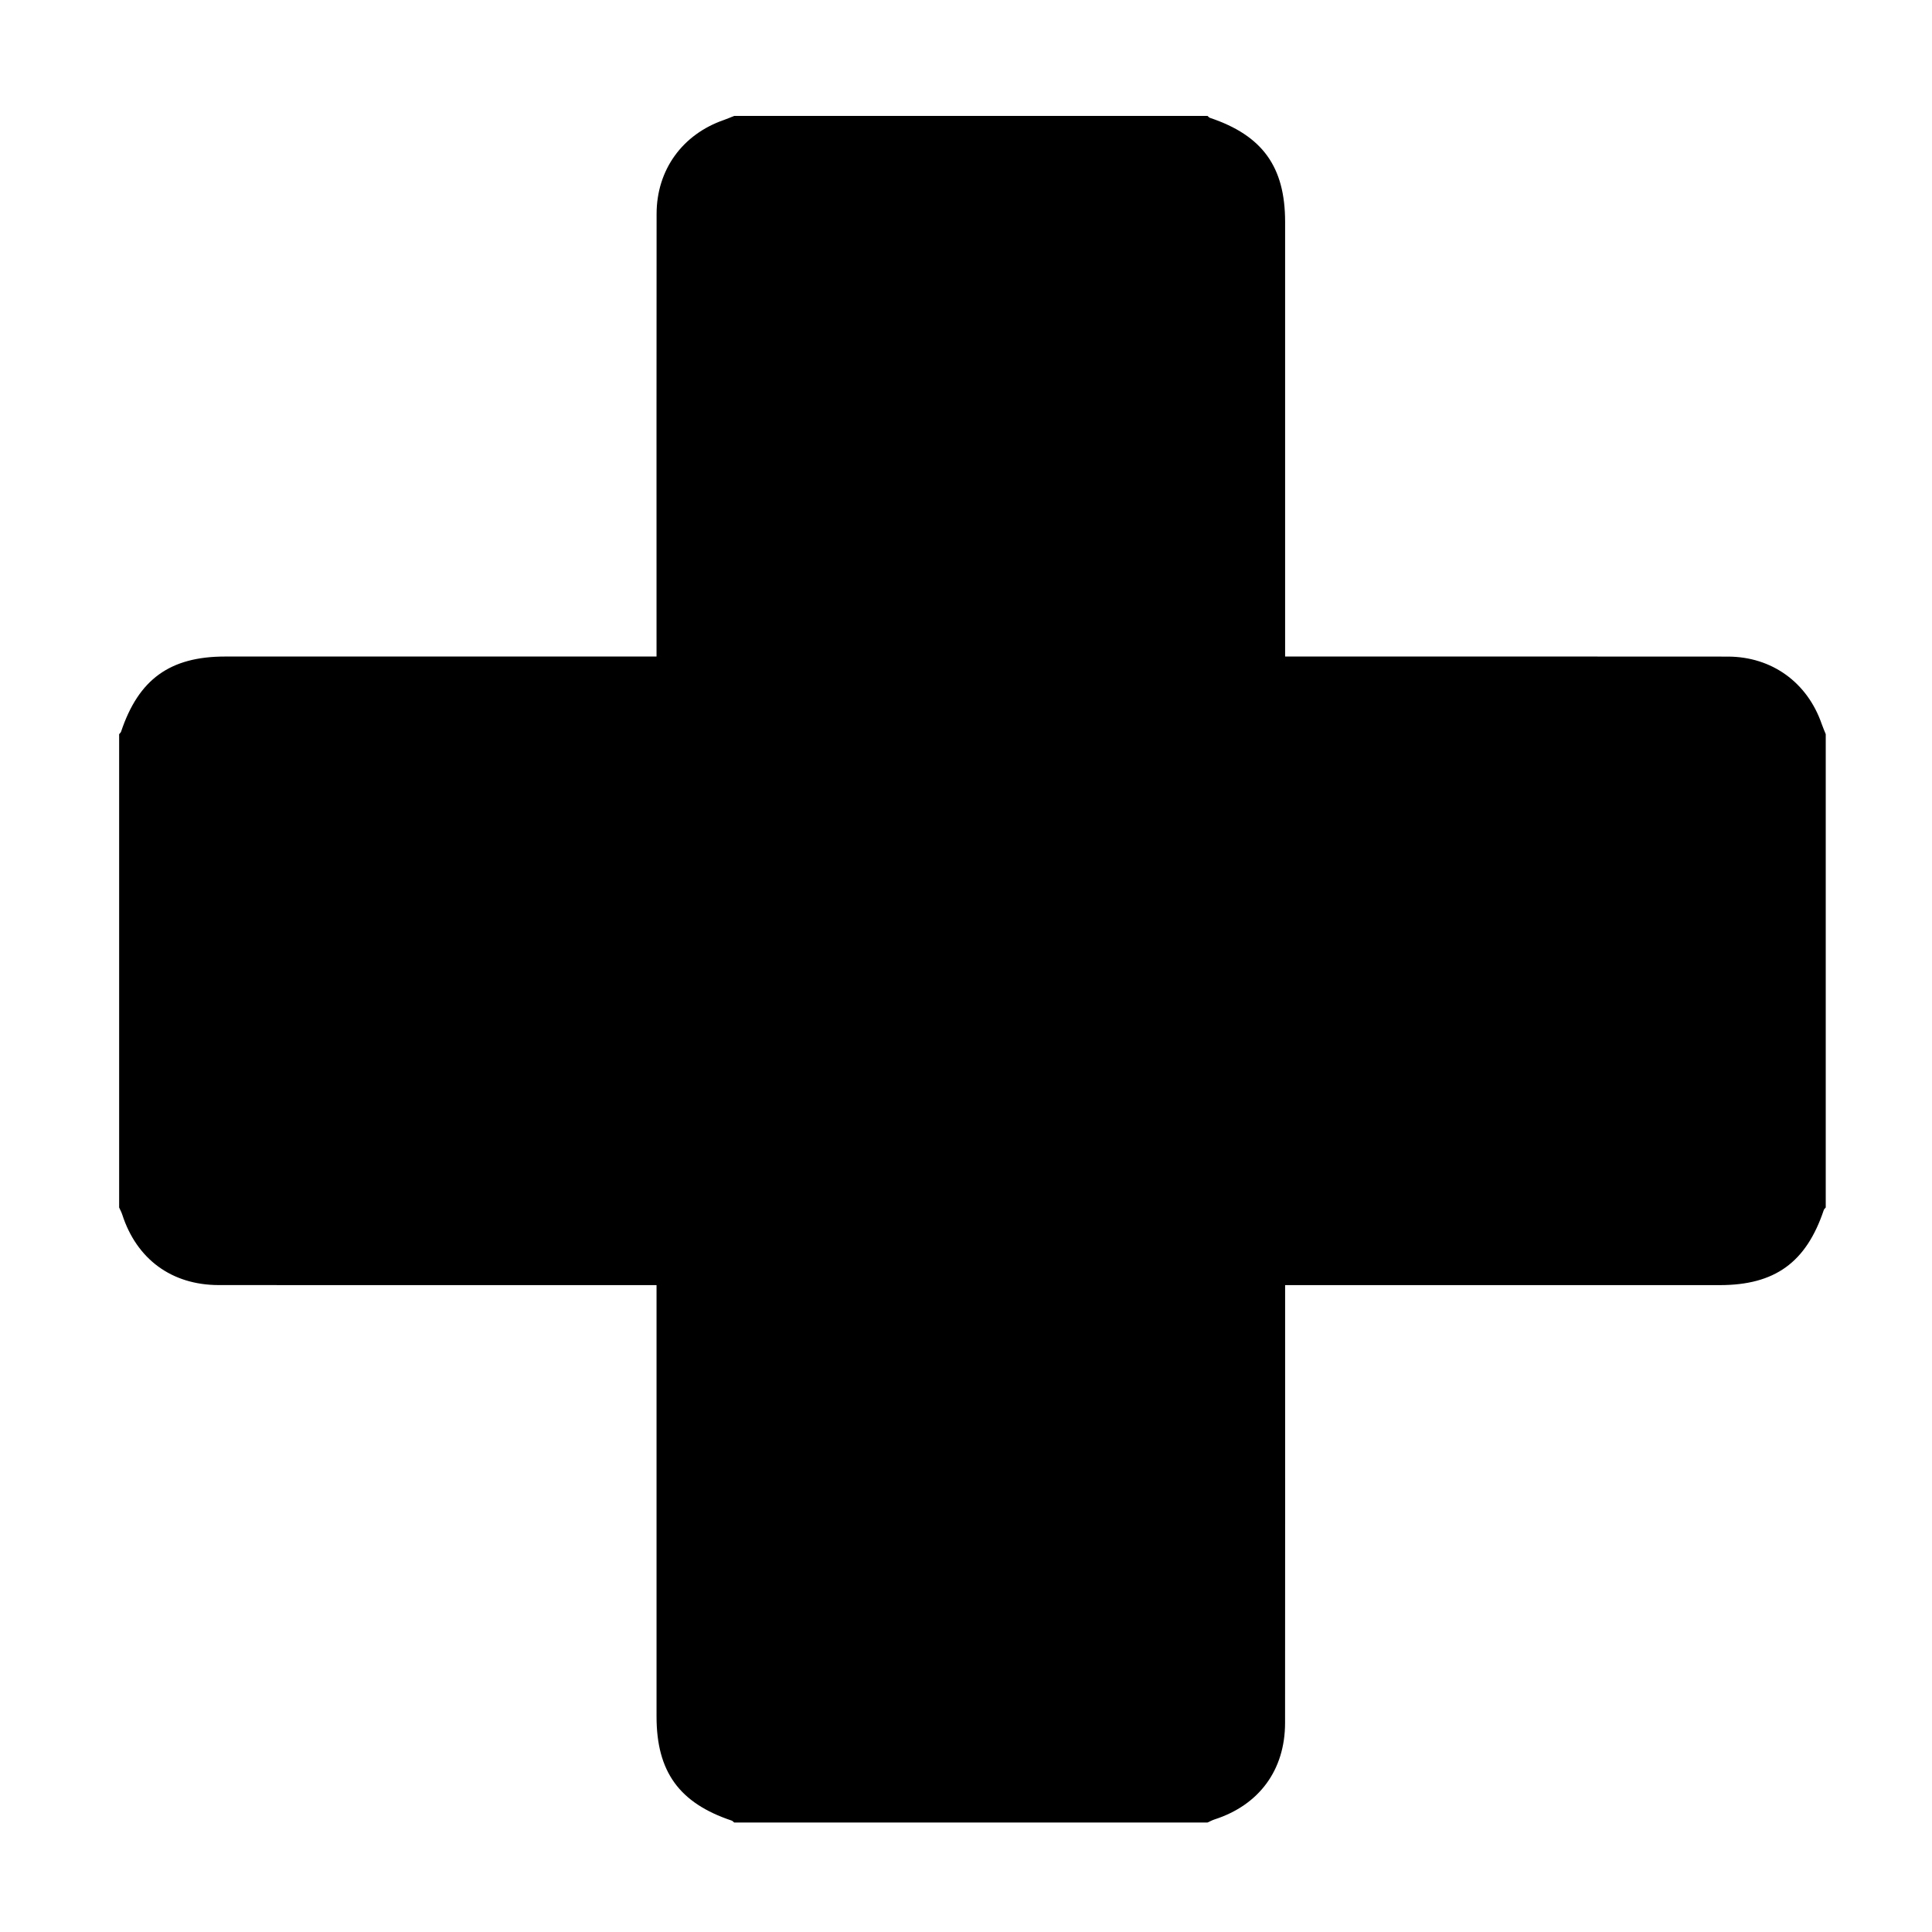 <?xml version="1.0" encoding="utf-8"?>
<!-- Generator: Adobe Illustrator 16.0.0, SVG Export Plug-In . SVG Version: 6.00 Build 0)  -->
<!DOCTYPE svg PUBLIC "-//W3C//DTD SVG 1.1//EN" "http://www.w3.org/Graphics/SVG/1.1/DTD/svg11.dtd">
<svg version="1.1" id="Rounded_Rectangle_1_xA0_Image_1_" xmlns:x="http://ns.adobe.com/Extensibility/1.0/" xmlns:i="http://ns.adobe.com/AdobeIllustrator/10.0/" xmlns:graph="http://ns.adobe.com/Graphs/1.0/"
	 xmlns="http://www.w3.org/2000/svg" xmlns:xlink="http://www.w3.org/1999/xlink" x="0px" y="0px" width="600px" height="600px"
	 viewBox="0 0 600 600" style="enable-background:new 0 0 600 600;" xml:space="preserve">
<style type="text/css">
<![CDATA[
	.st0{fill-rule:evenodd;clip-rule:evenodd;}
]]>
</style>
<g>
	<g>
		<path class="st0" d="M375,566c-49,0-98,0-147,0c-0.254-0.204-0.477-0.503-0.767-0.6c-16.287-5.443-23.337-15.187-23.338-32.314
			c-0.004-42.627-0.001-85.254-0.001-127.881c0-1.929,0-3.858,0-6.099c-2.646,0-4.624,0-6.601,0
			c-43.126-0.001-86.252,0.024-129.379-0.016c-14.599-0.014-25.476-8.048-29.944-21.876c-0.247-0.763-0.644-1.478-0.97-2.215
			c0-49,0-98,0-147c0.205-0.254,0.503-0.477,0.6-0.767c5.442-16.287,15.187-23.337,32.315-23.339
			c42.627-0.003,85.255-0.001,127.882-0.001c1.93,0,3.861,0,6.096,0c0-2.643,0-4.617,0-6.592c0-43.627-0.027-87.253,0.019-130.88
			c0.014-13.683,8.024-24.708,20.917-29.167c1.073-0.372,2.115-0.835,3.171-1.255c49,0,98,0,147,0
			c0.254,0.204,0.477,0.503,0.767,0.6c16.3,5.463,23.337,15.19,23.339,32.319c0.003,43.129,0.001,86.258,0.001,129.387
			c0,1.762,0,3.524,0,5.588c2.63,0,4.607,0,6.584,0c43.629,0.001,87.257-0.027,130.886,0.019
			c13.684,0.014,24.709,8.023,29.169,20.916c0.372,1.073,0.835,2.115,1.255,3.172c0,49,0,98,0,147
			c-0.204,0.254-0.503,0.477-0.6,0.767c-5.463,16.3-15.19,23.337-32.318,23.339c-43.129,0.003-86.257,0.001-129.385,0.001
			c-1.761,0-3.521,0-5.591,0c0,2.642,0,4.617,0,6.593c-0.001,43.129,0.024,86.257-0.016,129.385
			c-0.014,14.601-8.048,25.478-21.876,29.946C376.452,565.276,375.737,565.673,375,566z"/>
	</g>
</g>
</svg>
